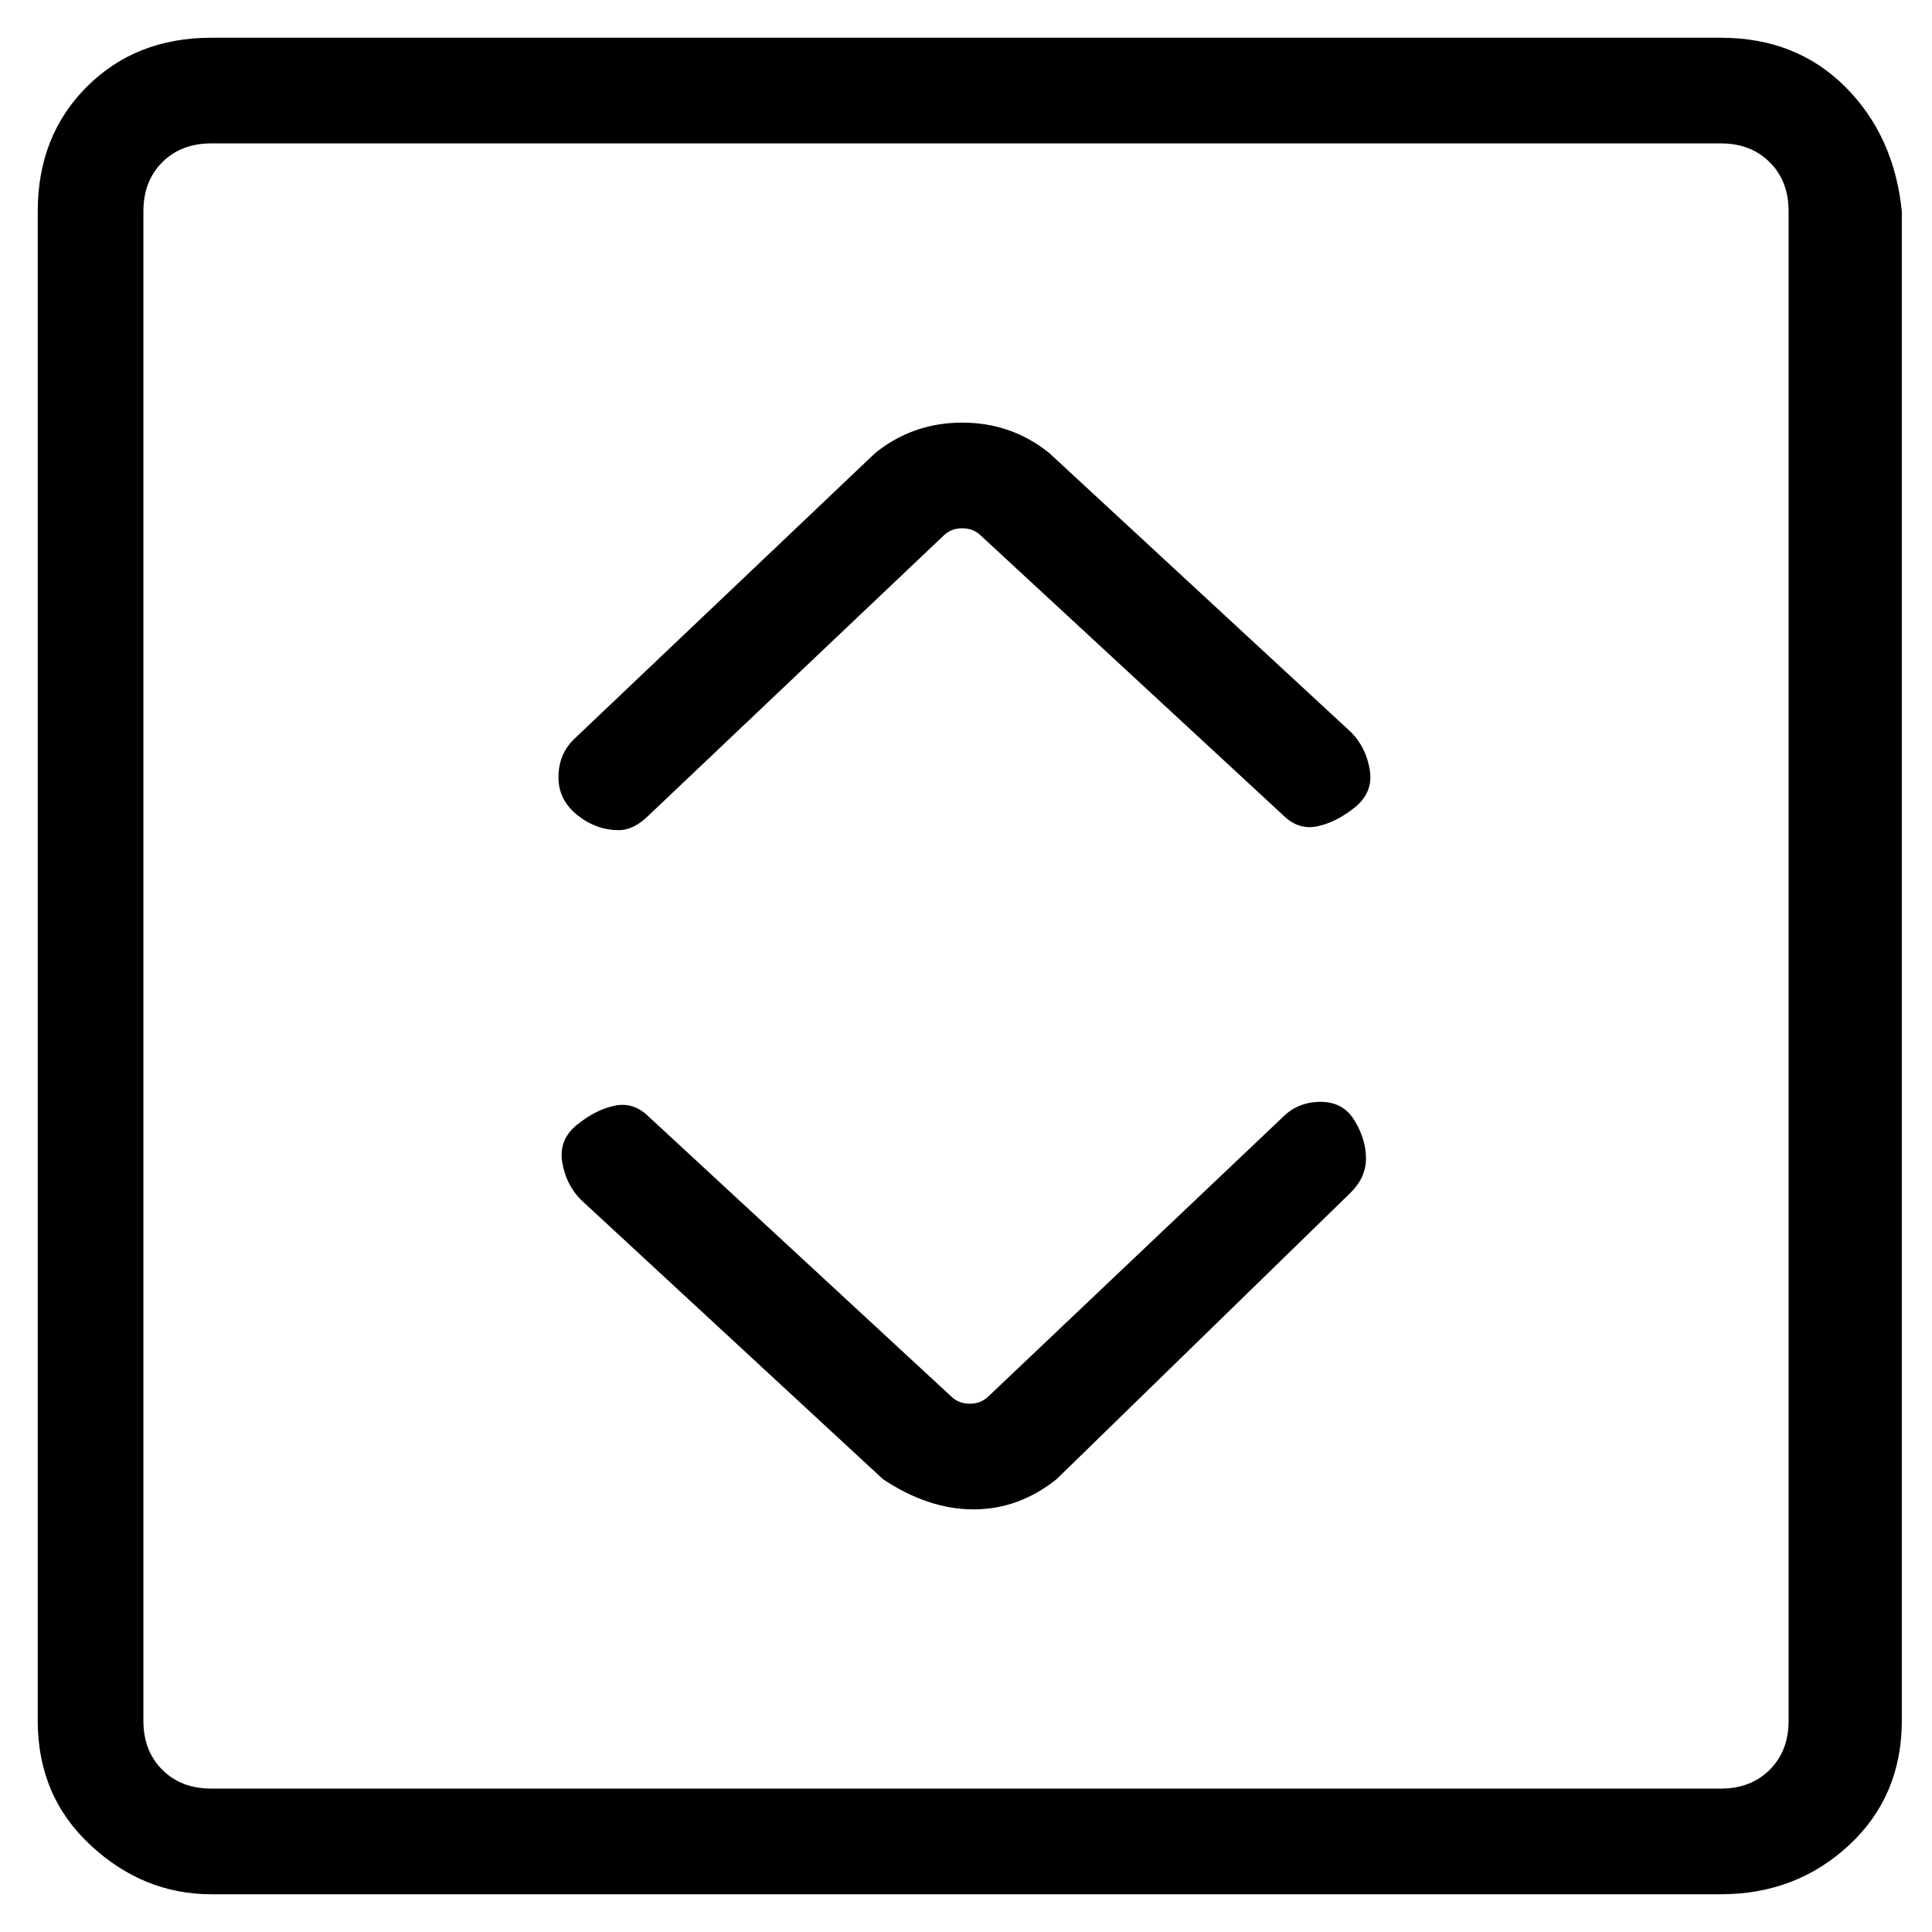 <svg viewBox="0 0 256 256" xmlns="http://www.w3.org/2000/svg">
  <path transform="scale(1, -1) translate(0, -256)" fill="currentColor" d="M228 251h-200q-10 0 -16.5 -6.5t-6.5 -16.5v-200q0 -10 7 -16.5t16 -6.5h200q10 0 17 6.5t7 16.5v200q-1 10 -7.5 16.5t-16.5 6.5zM237 28q0 -4 -2.5 -6.5t-6.5 -2.5h-200q-4 0 -6.5 2.5t-2.5 6.5v200q0 4 2.5 6.5t6.5 2.5h200q4 0 6.5 -2.5t2.5 -6.5v-200zM170 108 l-39 -37q-1 -1 -2.5 -1t-2.5 1l-40 37q-2 2 -4.5 1.5t-5 -2.5t-2 -5t2.5 -5l40 -37q6 -4 12 -4t11 4l39 38q2 2 2 4.5t-1.5 5t-4.5 2.5t-5 -2zM82 146q2 0 4 2l39 37q1 1 2.5 1t2.5 -1l40 -37q2 -2 4.5 -1.5t5 2.5t2 5t-2.5 5l-40 37q-5 4 -11.5 4t-11.5 -4l-40 -38 q-2 -2 -2 -5t2.5 -5t5.5 -2z" />
</svg>